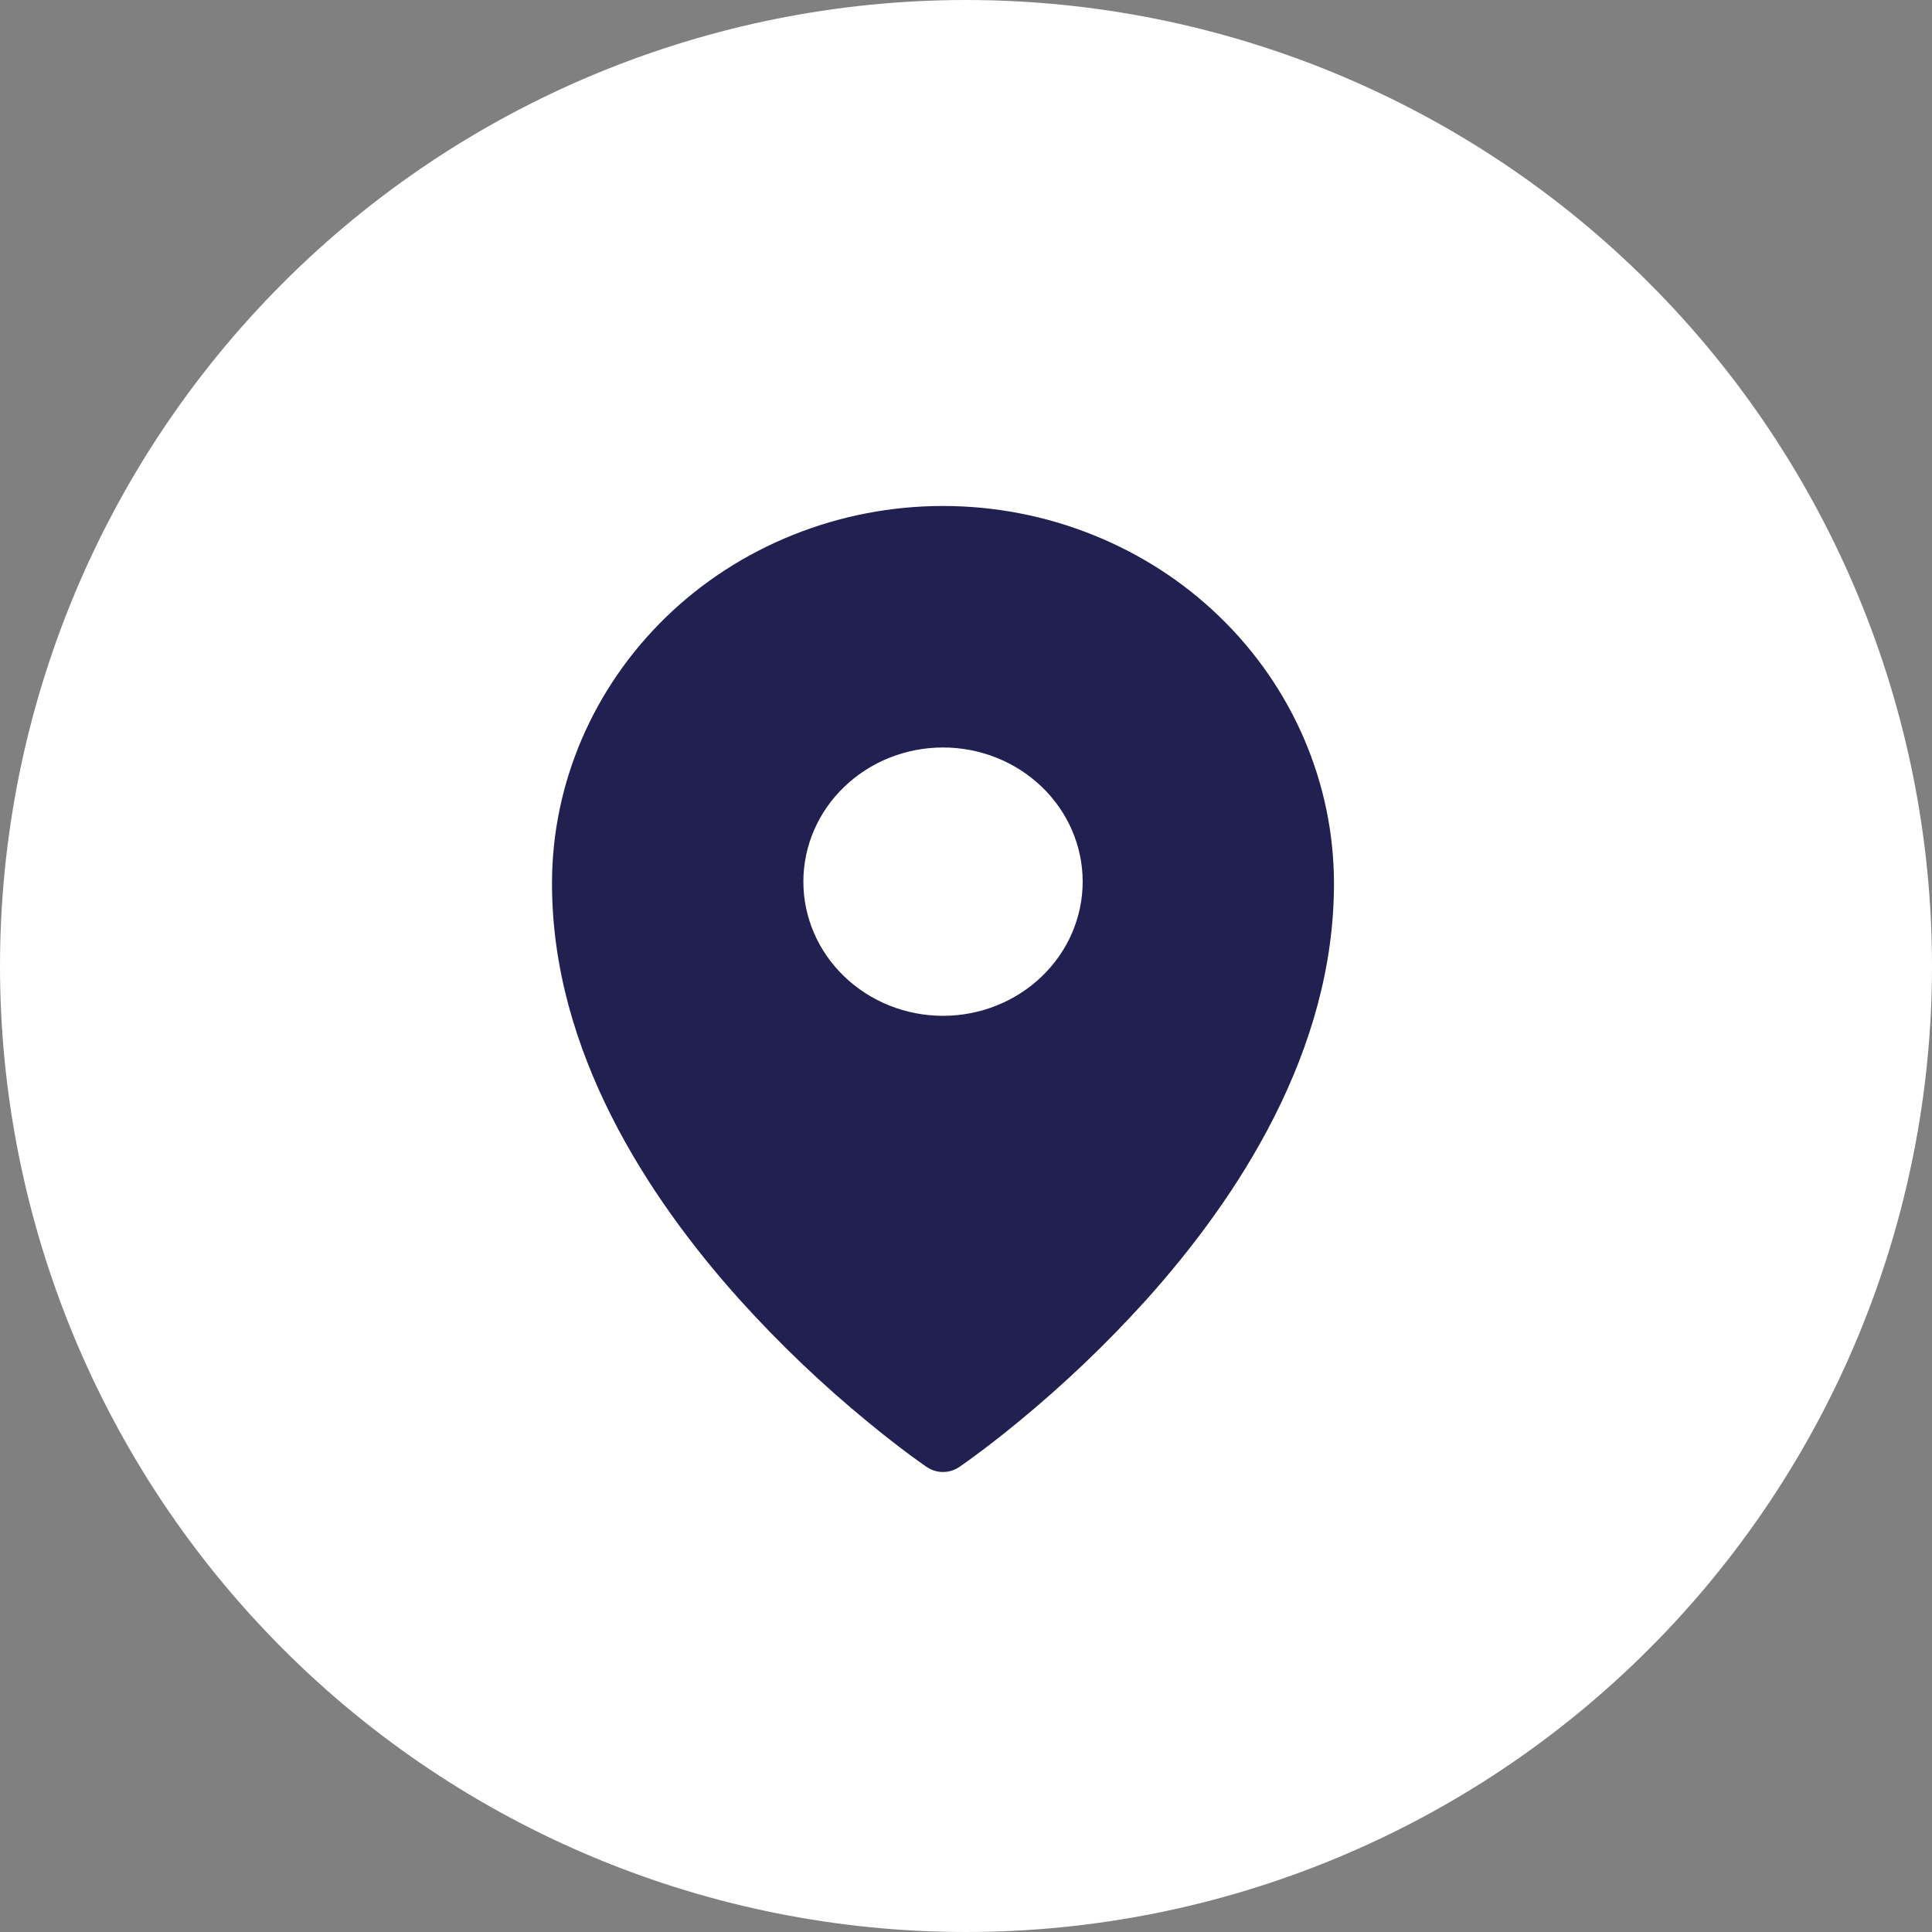 <svg width="28" height="28" viewBox="0 0 28 28" fill="none" xmlns="http://www.w3.org/2000/svg">
<rect x="0" y="0" width="28" height="28" fill="#808080" stroke="none"/>
<path d="M14 0C10.288 0 6.724 1.476 4.102 4.1C1.476 6.726 0.001 10.287 0 14C0 17.712 1.477 21.275 4.102 23.899C6.724 26.524 10.288 28 14 28C17.712 28 21.276 26.524 23.898 23.899C26.523 21.275 28 17.712 28 14C28 10.289 26.523 6.725 23.898 4.1C21.276 1.476 17.712 0 14 0Z" fill="white"/>
<path fill-rule="evenodd" clip-rule="evenodd" d="M13.434 21.262L13.667 20.944L13.434 21.262ZM13.9 21.262L13.901 21.261L13.905 21.259L13.918 21.25L13.965 21.217C14.006 21.188 14.065 21.146 14.139 21.091C14.288 20.981 14.5 20.82 14.752 20.612C15.414 20.069 16.033 19.479 16.604 18.847C17.943 17.359 19.333 15.235 19.333 12.807C19.333 11.357 18.737 9.964 17.675 8.938C17.15 8.429 16.525 8.026 15.837 7.751C15.15 7.475 14.412 7.333 13.667 7.333C12.921 7.333 12.184 7.475 11.496 7.751C10.808 8.026 10.184 8.429 9.659 8.937C8.596 9.966 7.999 11.358 8 12.807C8 15.235 9.391 17.359 10.73 18.847C11.301 19.479 11.919 20.069 12.582 20.612C12.834 20.82 13.045 20.981 13.194 21.091C13.267 21.145 13.341 21.198 13.415 21.25L13.428 21.259L13.432 21.261L13.434 21.262C13.573 21.357 13.76 21.357 13.9 21.262V21.262ZM13.667 20.944L13.9 21.262L13.667 20.944ZM15.691 12.778C15.691 13.293 15.477 13.788 15.098 14.152C14.718 14.517 14.203 14.722 13.667 14.722C13.13 14.722 12.615 14.517 12.236 14.152C11.856 13.788 11.643 13.293 11.643 12.778C11.643 12.262 11.856 11.767 12.236 11.403C12.615 11.038 13.13 10.833 13.667 10.833C14.203 10.833 14.718 11.038 15.098 11.403C15.477 11.767 15.691 12.262 15.691 12.778V12.778Z" fill="#221F51"/>
</svg>

